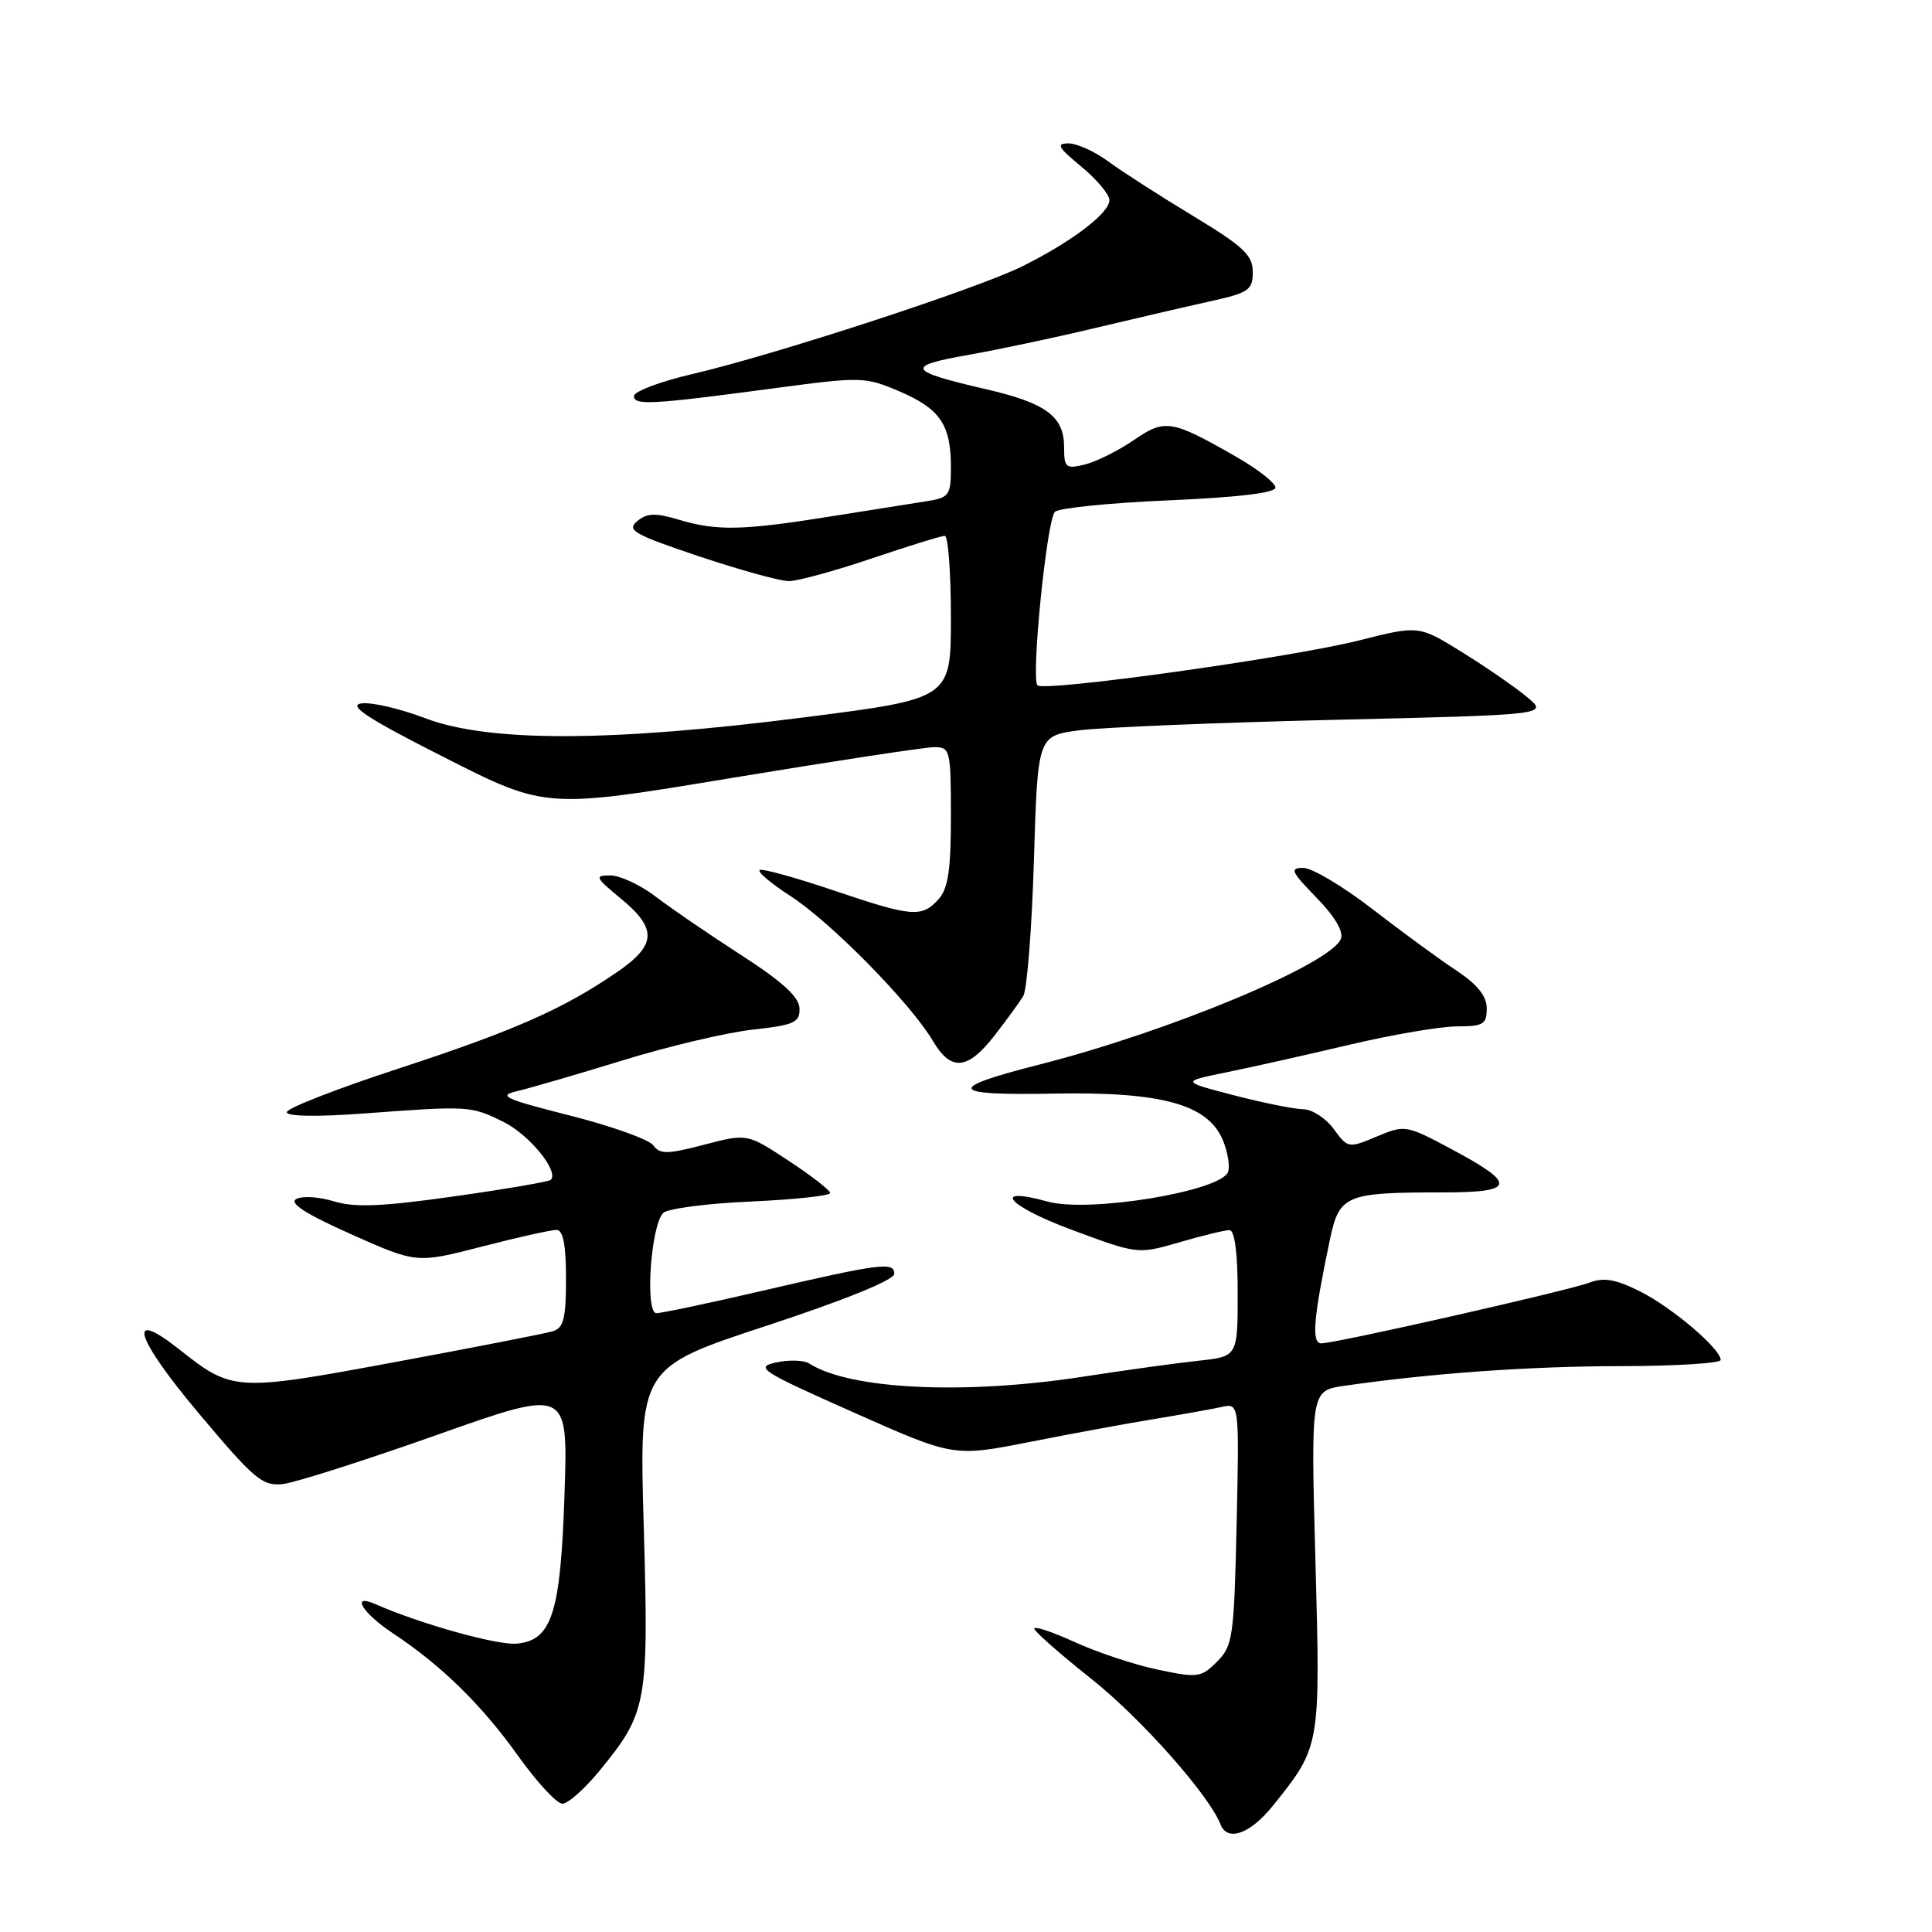 <?xml version="1.0" encoding="UTF-8" standalone="no"?>
<!DOCTYPE svg PUBLIC "-//W3C//DTD SVG 1.1//EN" "http://www.w3.org/Graphics/SVG/1.1/DTD/svg11.dtd" >
<svg xmlns="http://www.w3.org/2000/svg" xmlns:xlink="http://www.w3.org/1999/xlink" version="1.1" viewBox="0 0 256 256">
 <g >
 <path fill="currentColor"
d=" M 168.68 239.25 C 174.98 231.40 174.97 231.50 174.30 206.78 C 173.69 184.27 173.69 184.27 178.10 183.63 C 189.57 181.97 202.66 181.03 214.75 181.02 C 222.04 181.01 228.00 180.64 228.00 180.20 C 228.00 178.72 221.55 173.24 217.30 171.11 C 214.10 169.51 212.51 169.23 210.63 169.95 C 207.81 171.02 176.99 178.00 175.08 178.00 C 173.76 178.00 174.02 174.71 176.20 164.35 C 177.46 158.32 178.22 158.00 191.21 158.00 C 200.84 158.00 201.05 156.92 192.30 152.25 C 186.32 149.06 186.16 149.03 182.42 150.60 C 178.66 152.17 178.59 152.15 176.72 149.59 C 175.68 148.17 173.86 146.99 172.67 146.98 C 171.47 146.96 167.35 146.13 163.50 145.13 C 156.50 143.31 156.50 143.31 162.50 142.09 C 165.80 141.42 173.15 139.77 178.83 138.43 C 184.51 137.09 190.92 136.00 193.08 136.00 C 196.54 136.00 197.00 135.72 197.00 133.63 C 197.00 131.98 195.79 130.47 192.98 128.60 C 190.76 127.14 185.77 123.48 181.87 120.47 C 177.98 117.46 173.85 115.00 172.69 115.00 C 170.86 115.00 171.07 115.49 174.43 118.93 C 176.83 121.39 178.05 123.43 177.68 124.39 C 176.40 127.73 154.89 136.70 137.68 141.07 C 125.24 144.23 125.70 145.17 139.54 144.91 C 153.91 144.63 160.06 146.32 162.04 151.09 C 162.69 152.67 163.00 154.57 162.72 155.30 C 161.73 157.86 144.30 160.73 138.84 159.22 C 131.27 157.13 133.44 159.75 141.89 162.91 C 150.75 166.21 150.75 166.21 156.28 164.61 C 159.32 163.72 162.30 163.00 162.90 163.00 C 163.61 163.00 164.00 165.97 164.00 171.38 C 164.00 179.75 164.00 179.75 158.75 180.31 C 155.86 180.62 149.00 181.57 143.50 182.42 C 127.75 184.85 112.60 184.12 107.23 180.67 C 106.52 180.22 104.55 180.16 102.85 180.53 C 99.98 181.16 100.74 181.66 113.05 187.13 C 126.36 193.05 126.36 193.05 136.43 191.07 C 141.97 189.97 149.43 188.60 153.00 188.02 C 156.57 187.43 160.56 186.72 161.86 186.43 C 164.21 185.91 164.21 185.91 163.86 201.93 C 163.52 216.93 163.36 218.09 161.26 220.18 C 159.16 222.29 158.70 222.35 153.43 221.24 C 150.35 220.60 145.40 218.95 142.42 217.59 C 139.44 216.23 137.02 215.42 137.05 215.81 C 137.08 216.19 140.50 219.20 144.66 222.50 C 151.20 227.70 160.22 237.87 161.73 241.75 C 162.64 244.09 165.66 243.01 168.68 239.25 Z  M 79.41 234.67 C 85.76 226.93 85.97 225.75 85.30 202.26 C 84.69 181.22 84.69 181.22 101.60 175.66 C 111.94 172.26 118.50 169.59 118.50 168.80 C 118.50 167.16 116.72 167.39 100.87 171.07 C 93.93 172.68 87.68 174.00 86.98 174.00 C 85.44 174.00 86.23 162.37 87.88 160.72 C 88.45 160.15 93.67 159.46 99.46 159.21 C 105.26 158.95 110.00 158.44 110.00 158.08 C 110.00 157.72 107.53 155.80 104.50 153.81 C 99.01 150.19 99.01 150.19 93.30 151.68 C 88.39 152.96 87.45 152.97 86.55 151.75 C 85.97 150.98 81.00 149.20 75.50 147.81 C 66.86 145.62 65.91 145.19 68.50 144.59 C 70.15 144.20 76.45 142.37 82.50 140.51 C 88.55 138.64 96.31 136.81 99.75 136.43 C 105.26 135.82 105.99 135.49 105.94 133.62 C 105.89 132.10 103.69 130.09 98.19 126.54 C 93.96 123.81 88.86 120.33 86.86 118.79 C 84.85 117.26 82.16 116.00 80.88 116.00 C 78.74 116.00 78.85 116.25 82.27 119.07 C 87.12 123.07 87.00 125.22 81.75 128.82 C 74.60 133.72 68.13 136.57 52.75 141.61 C 44.64 144.26 38.00 146.85 38.00 147.37 C 38.00 147.94 42.02 148.00 48.25 147.54 C 62.14 146.51 62.36 146.52 66.68 148.64 C 70.12 150.33 74.13 155.23 72.97 156.34 C 72.71 156.58 66.94 157.57 60.15 158.53 C 50.60 159.88 47.00 160.03 44.24 159.18 C 42.27 158.58 40.03 158.44 39.25 158.88 C 38.28 159.42 40.53 160.87 46.52 163.54 C 55.20 167.41 55.20 167.41 63.85 165.18 C 68.61 163.95 73.06 162.96 73.75 162.97 C 74.62 162.99 75.00 164.97 75.00 169.43 C 75.00 174.69 74.68 175.96 73.25 176.40 C 72.29 176.69 62.89 178.53 52.36 180.48 C 31.23 184.40 30.79 184.38 23.79 178.83 C 16.67 173.19 17.87 177.19 26.31 187.24 C 33.73 196.07 34.78 196.95 37.50 196.64 C 39.15 196.45 48.32 193.52 57.88 190.14 C 75.26 183.98 75.26 183.98 74.81 197.74 C 74.29 213.73 73.16 217.34 68.49 217.79 C 65.95 218.04 55.73 215.19 49.75 212.56 C 46.42 211.09 48.00 213.73 52.05 216.41 C 58.49 220.67 63.84 225.91 68.68 232.70 C 71.15 236.16 73.78 239.00 74.52 239.00 C 75.26 239.00 77.46 237.05 79.41 234.67 Z  M 131.75 137.25 C 133.35 135.19 135.08 132.82 135.58 132.00 C 136.09 131.18 136.72 123.08 137.00 114.00 C 137.50 97.50 137.50 97.50 143.00 96.77 C 146.03 96.38 161.25 95.75 176.84 95.38 C 205.17 94.71 205.17 94.71 202.34 92.36 C 200.78 91.06 196.91 88.39 193.75 86.43 C 188.00 82.86 188.00 82.86 180.12 84.85 C 171.07 87.14 138.37 91.70 137.47 90.81 C 136.59 89.92 138.70 68.90 139.78 67.82 C 140.28 67.32 147.07 66.63 154.85 66.30 C 164.08 65.90 169.00 65.31 169.00 64.60 C 169.00 63.99 166.64 62.15 163.76 60.50 C 155.21 55.61 154.37 55.47 150.20 58.34 C 148.16 59.73 145.26 61.18 143.75 61.55 C 141.22 62.16 141.00 61.98 141.00 59.26 C 141.00 55.18 138.63 53.41 130.64 51.57 C 120.24 49.16 119.89 48.52 128.18 47.05 C 132.21 46.34 139.78 44.74 145.00 43.49 C 150.22 42.25 157.09 40.65 160.25 39.95 C 165.48 38.80 166.00 38.44 166.00 36.04 C 166.00 33.81 164.76 32.65 158.05 28.59 C 153.67 25.94 148.63 22.71 146.85 21.39 C 145.07 20.08 142.70 19.00 141.58 19.00 C 139.90 19.00 140.20 19.54 143.27 22.07 C 145.32 23.76 147.00 25.76 147.00 26.52 C 147.00 28.24 142.06 32.00 135.50 35.27 C 129.56 38.24 102.72 47.00 91.75 49.56 C 87.49 50.55 84.00 51.87 84.00 52.48 C 84.00 53.75 86.34 53.62 103.00 51.39 C 114.12 49.91 114.66 49.93 119.18 51.86 C 124.57 54.17 126.00 56.27 126.00 61.89 C 126.00 65.65 125.79 65.94 122.75 66.42 C 120.96 66.70 115.17 67.62 109.88 68.46 C 98.36 70.30 94.96 70.37 89.90 68.85 C 86.83 67.93 85.73 67.98 84.43 69.06 C 82.99 70.25 84.01 70.83 92.61 73.71 C 98.01 75.52 103.37 77.00 104.52 77.00 C 105.68 77.00 110.62 75.65 115.50 74.00 C 120.38 72.35 124.74 71.00 125.19 71.00 C 125.63 71.00 126.00 75.85 126.00 81.78 C 126.00 92.57 126.00 92.57 106.75 95.03 C 81.00 98.33 64.81 98.38 56.35 95.17 C 52.97 93.88 49.15 93.00 47.85 93.21 C 46.08 93.49 48.79 95.25 58.90 100.37 C 72.31 107.17 72.31 107.17 96.97 103.08 C 110.53 100.84 122.61 99.00 123.81 99.00 C 125.90 99.00 126.00 99.41 126.00 108.17 C 126.00 115.30 125.63 117.75 124.35 119.17 C 122.13 121.61 120.88 121.51 110.47 117.99 C 105.57 116.33 101.17 115.11 100.70 115.27 C 100.22 115.43 102.07 117.00 104.80 118.77 C 110.15 122.24 120.69 132.97 123.62 137.94 C 126.01 141.99 128.21 141.80 131.75 137.25 Z "/>
</g>
</svg>